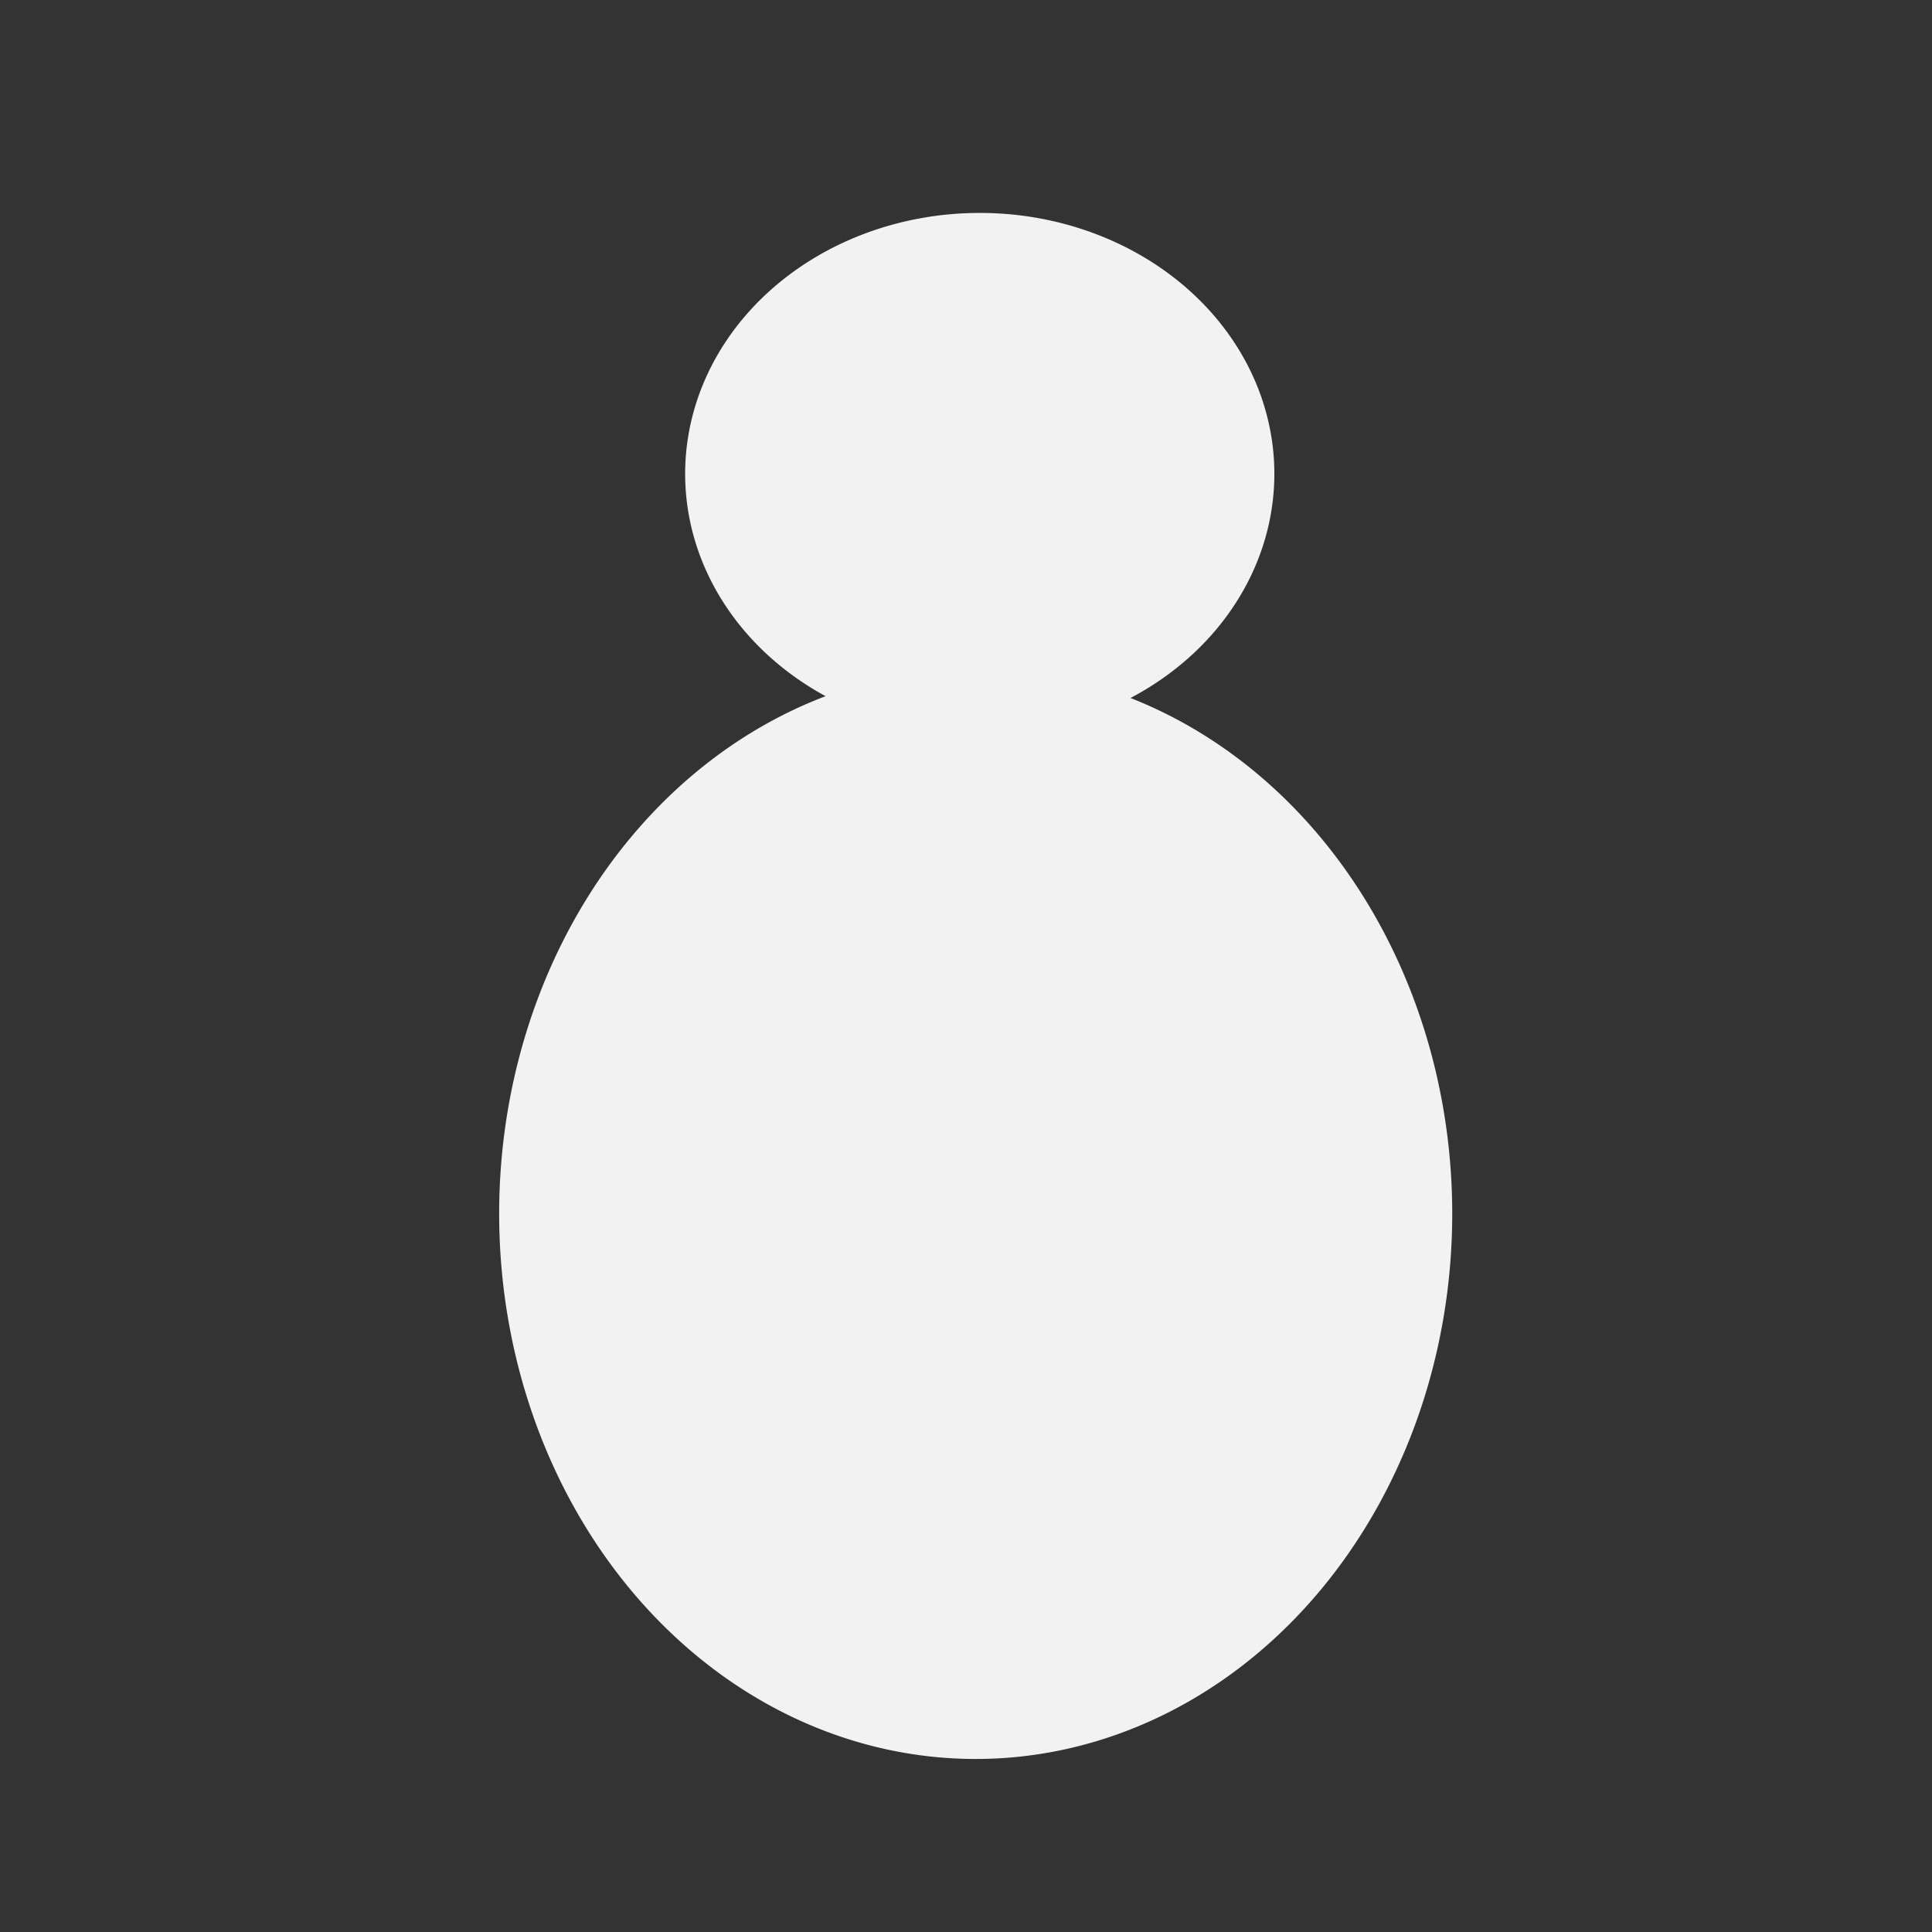 <?xml version="1.0" encoding="UTF-8" standalone="no"?>
<!-- Created with Inkscape (http://www.inkscape.org/) -->

<svg
   xmlns:dc="http://purl.org/dc/elements/1.1/"
   xmlns:cc="http://creativecommons.org/ns#"
   xmlns:rdf="http://www.w3.org/1999/02/22-rdf-syntax-ns#"
   xmlns:svg="http://www.w3.org/2000/svg"
   xmlns="http://www.w3.org/2000/svg"
   xmlns:sodipodi="http://sodipodi.sourceforge.net/DTD/sodipodi-0.dtd"
   xmlns:inkscape="http://www.inkscape.org/namespaces/inkscape"
   width="128"
   height="128"
   id="svg2"
   version="1.1"
   inkscape:version="0.48.5 r10040"
   sodipodi:docname="life.png"
   inkscape:export-filename="C:\Users\Heikki\Documents\OneScreen\Assets\life.png"
   inkscape:export-xdpi="90"
   inkscape:export-ydpi="90">
  <rect width="100%" height="100%" fill="#333333" stroke="none"/>
  <defs
     id="defs4" />
  <sodipodi:namedview
     id="base"
     pagecolor="#ffffff"
     bordercolor="#666666"
     borderopacity="1.0"
     inkscape:pageopacity="0.0"
     inkscape:pageshadow="2"
     inkscape:zoom="5.6"
     inkscape:cx="78.526618"
     inkscape:cy="63.48919"
     inkscape:document-units="px"
     inkscape:current-layer="layer1"
     showgrid="false"
     inkscape:window-width="1920"
     inkscape:window-height="1017"
     inkscape:window-x="-8"
     inkscape:window-y="-8"
     inkscape:window-maximized="1" />
  <g
     inkscape:label="Layer 1"
     inkscape:groupmode="layer"
     id="layer1"
     transform="translate(0,-924.362)">
    <path
       sodipodi:type="arc"
       style="fill:#f2f2f2;stroke:#f2f2f2"
       id="path2995"
       sodipodi:cx="64.910713"
       sodipodi:cy="31.392857"
       sodipodi:rx="19.017857"
       sodipodi:ry="16.785715"
       d="m 83.929,31.393 a 19.018,16.786 0 1 1 -38.036,0 19.018,16.786 0 1 1 38.036,0 z"
       transform="translate(0,924.362)" />
    <path
       sodipodi:type="arc"
       style="fill:#f2f2f2;stroke:#f2f2f2"
       id="path2999"
       sodipodi:cx="64.64286"
       sodipodi:cy="80.410713"
       sodipodi:rx="31.071428"
       sodipodi:ry="35.625"
       d="m 95.714,80.411 a 31.071,35.625 0 1 1 -62.143,0 31.071,35.625 0 1 1 62.143,0 z"
       transform="translate(0,924.362)" />
  </g>
</svg>
